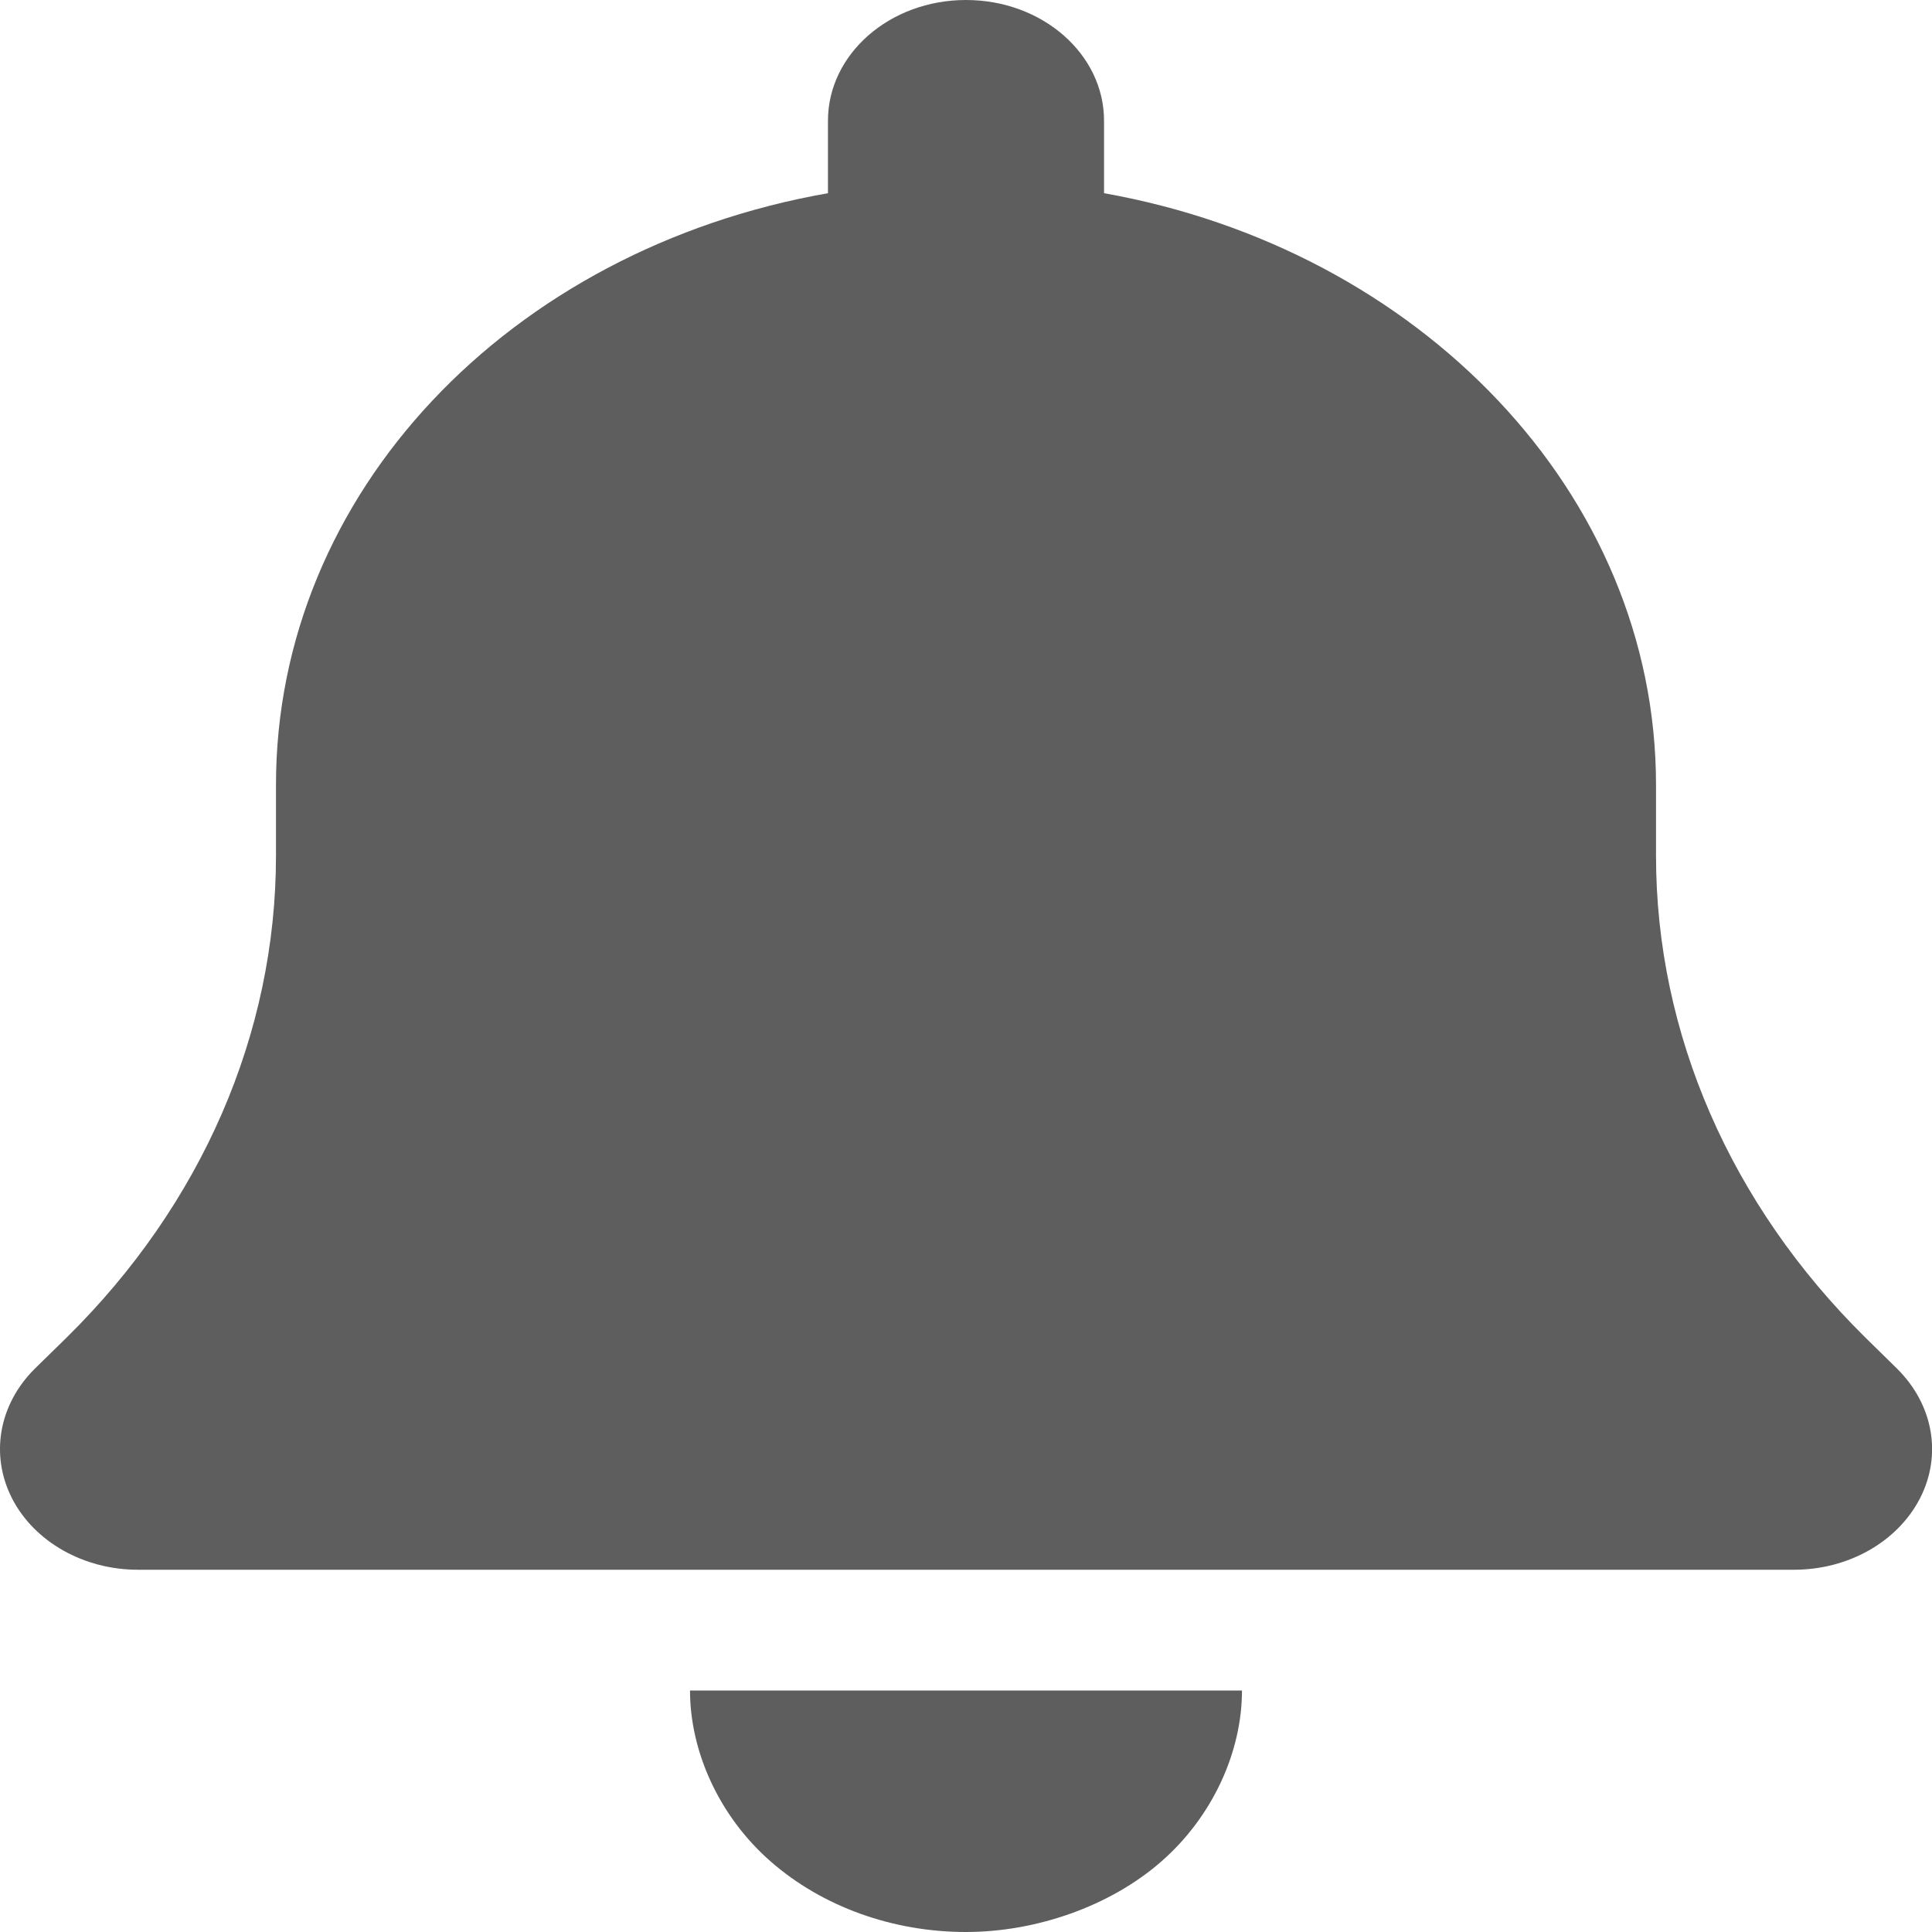 <svg width="20" height="20" viewBox="0 0 20 20" fill="none" xmlns="http://www.w3.org/2000/svg">
<g clip-path="url(#clip0_440_314)">
<path d="M11.429 1.25V2C14.688 2.579 17.143 5.102 17.143 8.125V8.859C17.143 10.699 17.915 12.469 19.308 13.844L19.638 14.168C20.013 14.539 20.107 15.062 19.875 15.512C19.643 15.961 19.134 16.25 18.571 16.25H1.429C0.866 16.25 0.356 15.961 0.125 15.512C-0.105 15.062 -0.013 14.539 0.361 14.168L0.692 13.844C2.087 12.469 2.857 10.699 2.857 8.859V8.125C2.857 5.102 5.272 2.579 8.571 2V1.25C8.571 0.56 9.21 0 10 0C10.79 0 11.429 0.56 11.429 1.25ZM10 20C9.241 20 8.513 19.738 7.978 19.27C7.442 18.801 7.143 18.129 7.143 17.5H12.857C12.857 18.129 12.558 18.801 12.022 19.27C11.487 19.738 10.719 20 10 20Z" fill="#5E5E5E"/>
</g>
<defs>
<clipPath id="clip0_440_314">
<rect width="20" height="20" fill="white"/>
</clipPath>
</defs>
</svg>
